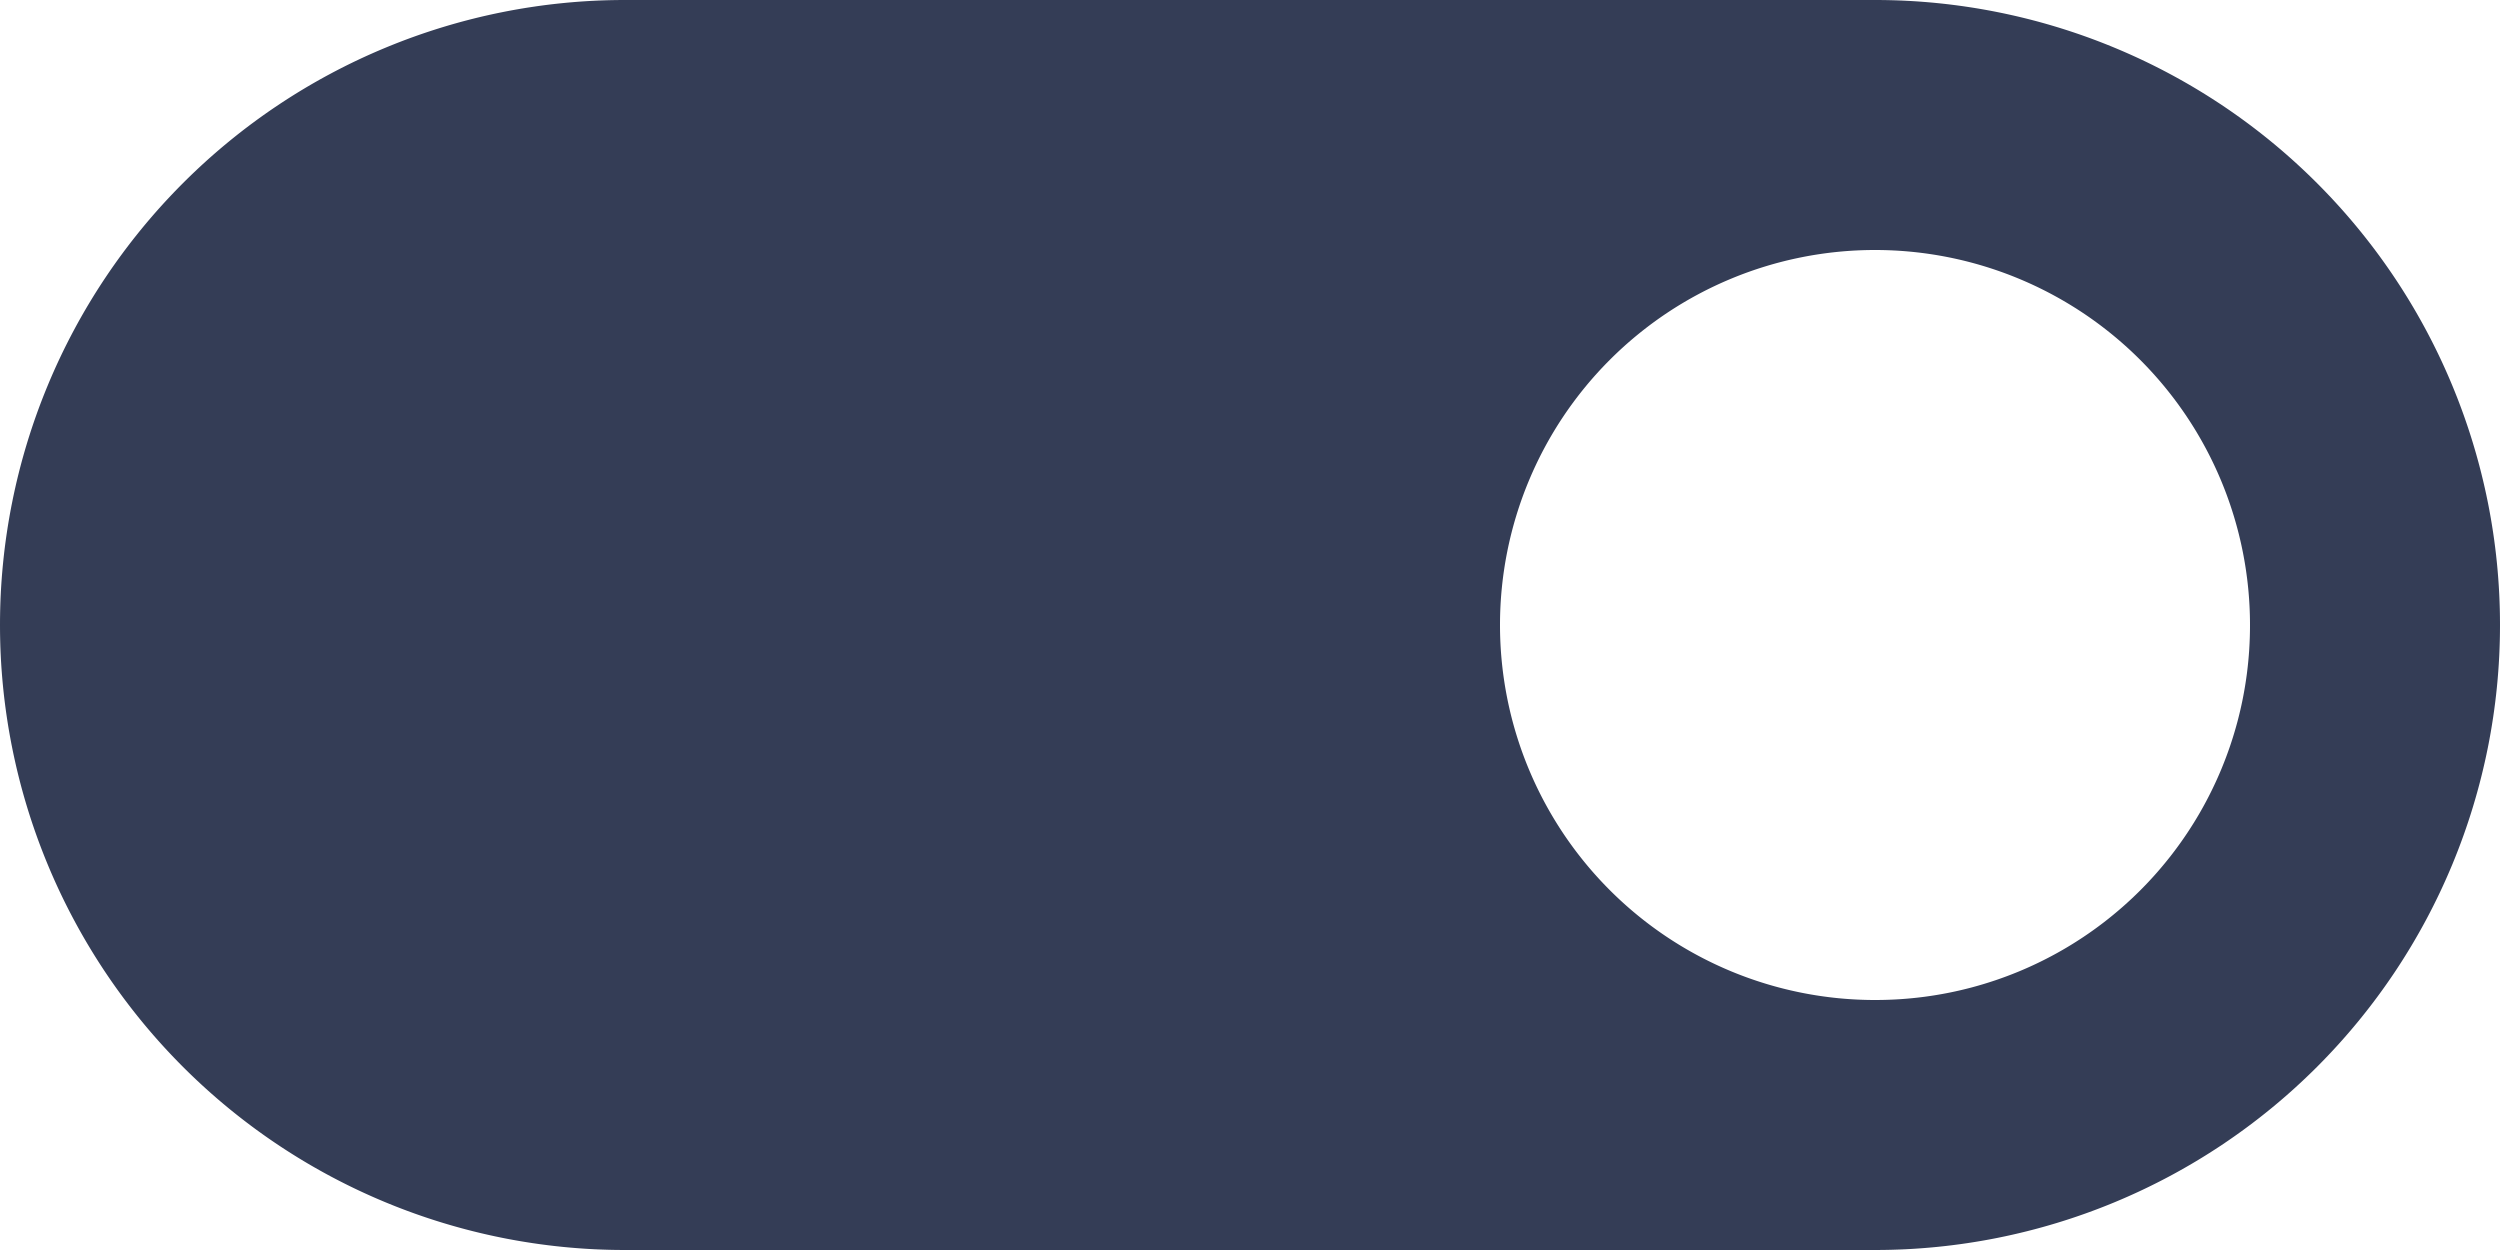 <svg xmlns="http://www.w3.org/2000/svg" width="40" height="20" viewBox="0 0 40 20"><defs><style>.a{fill:#343d56;}</style></defs><path class="a" d="M32,7H12a10,10,0,0,0,0,20H32A10,10,0,0,0,32,7Zm0,16a6,6,0,1,1,6-6A5.992,5.992,0,0,1,32,23Z" transform="translate(-2 -7)"/></svg>